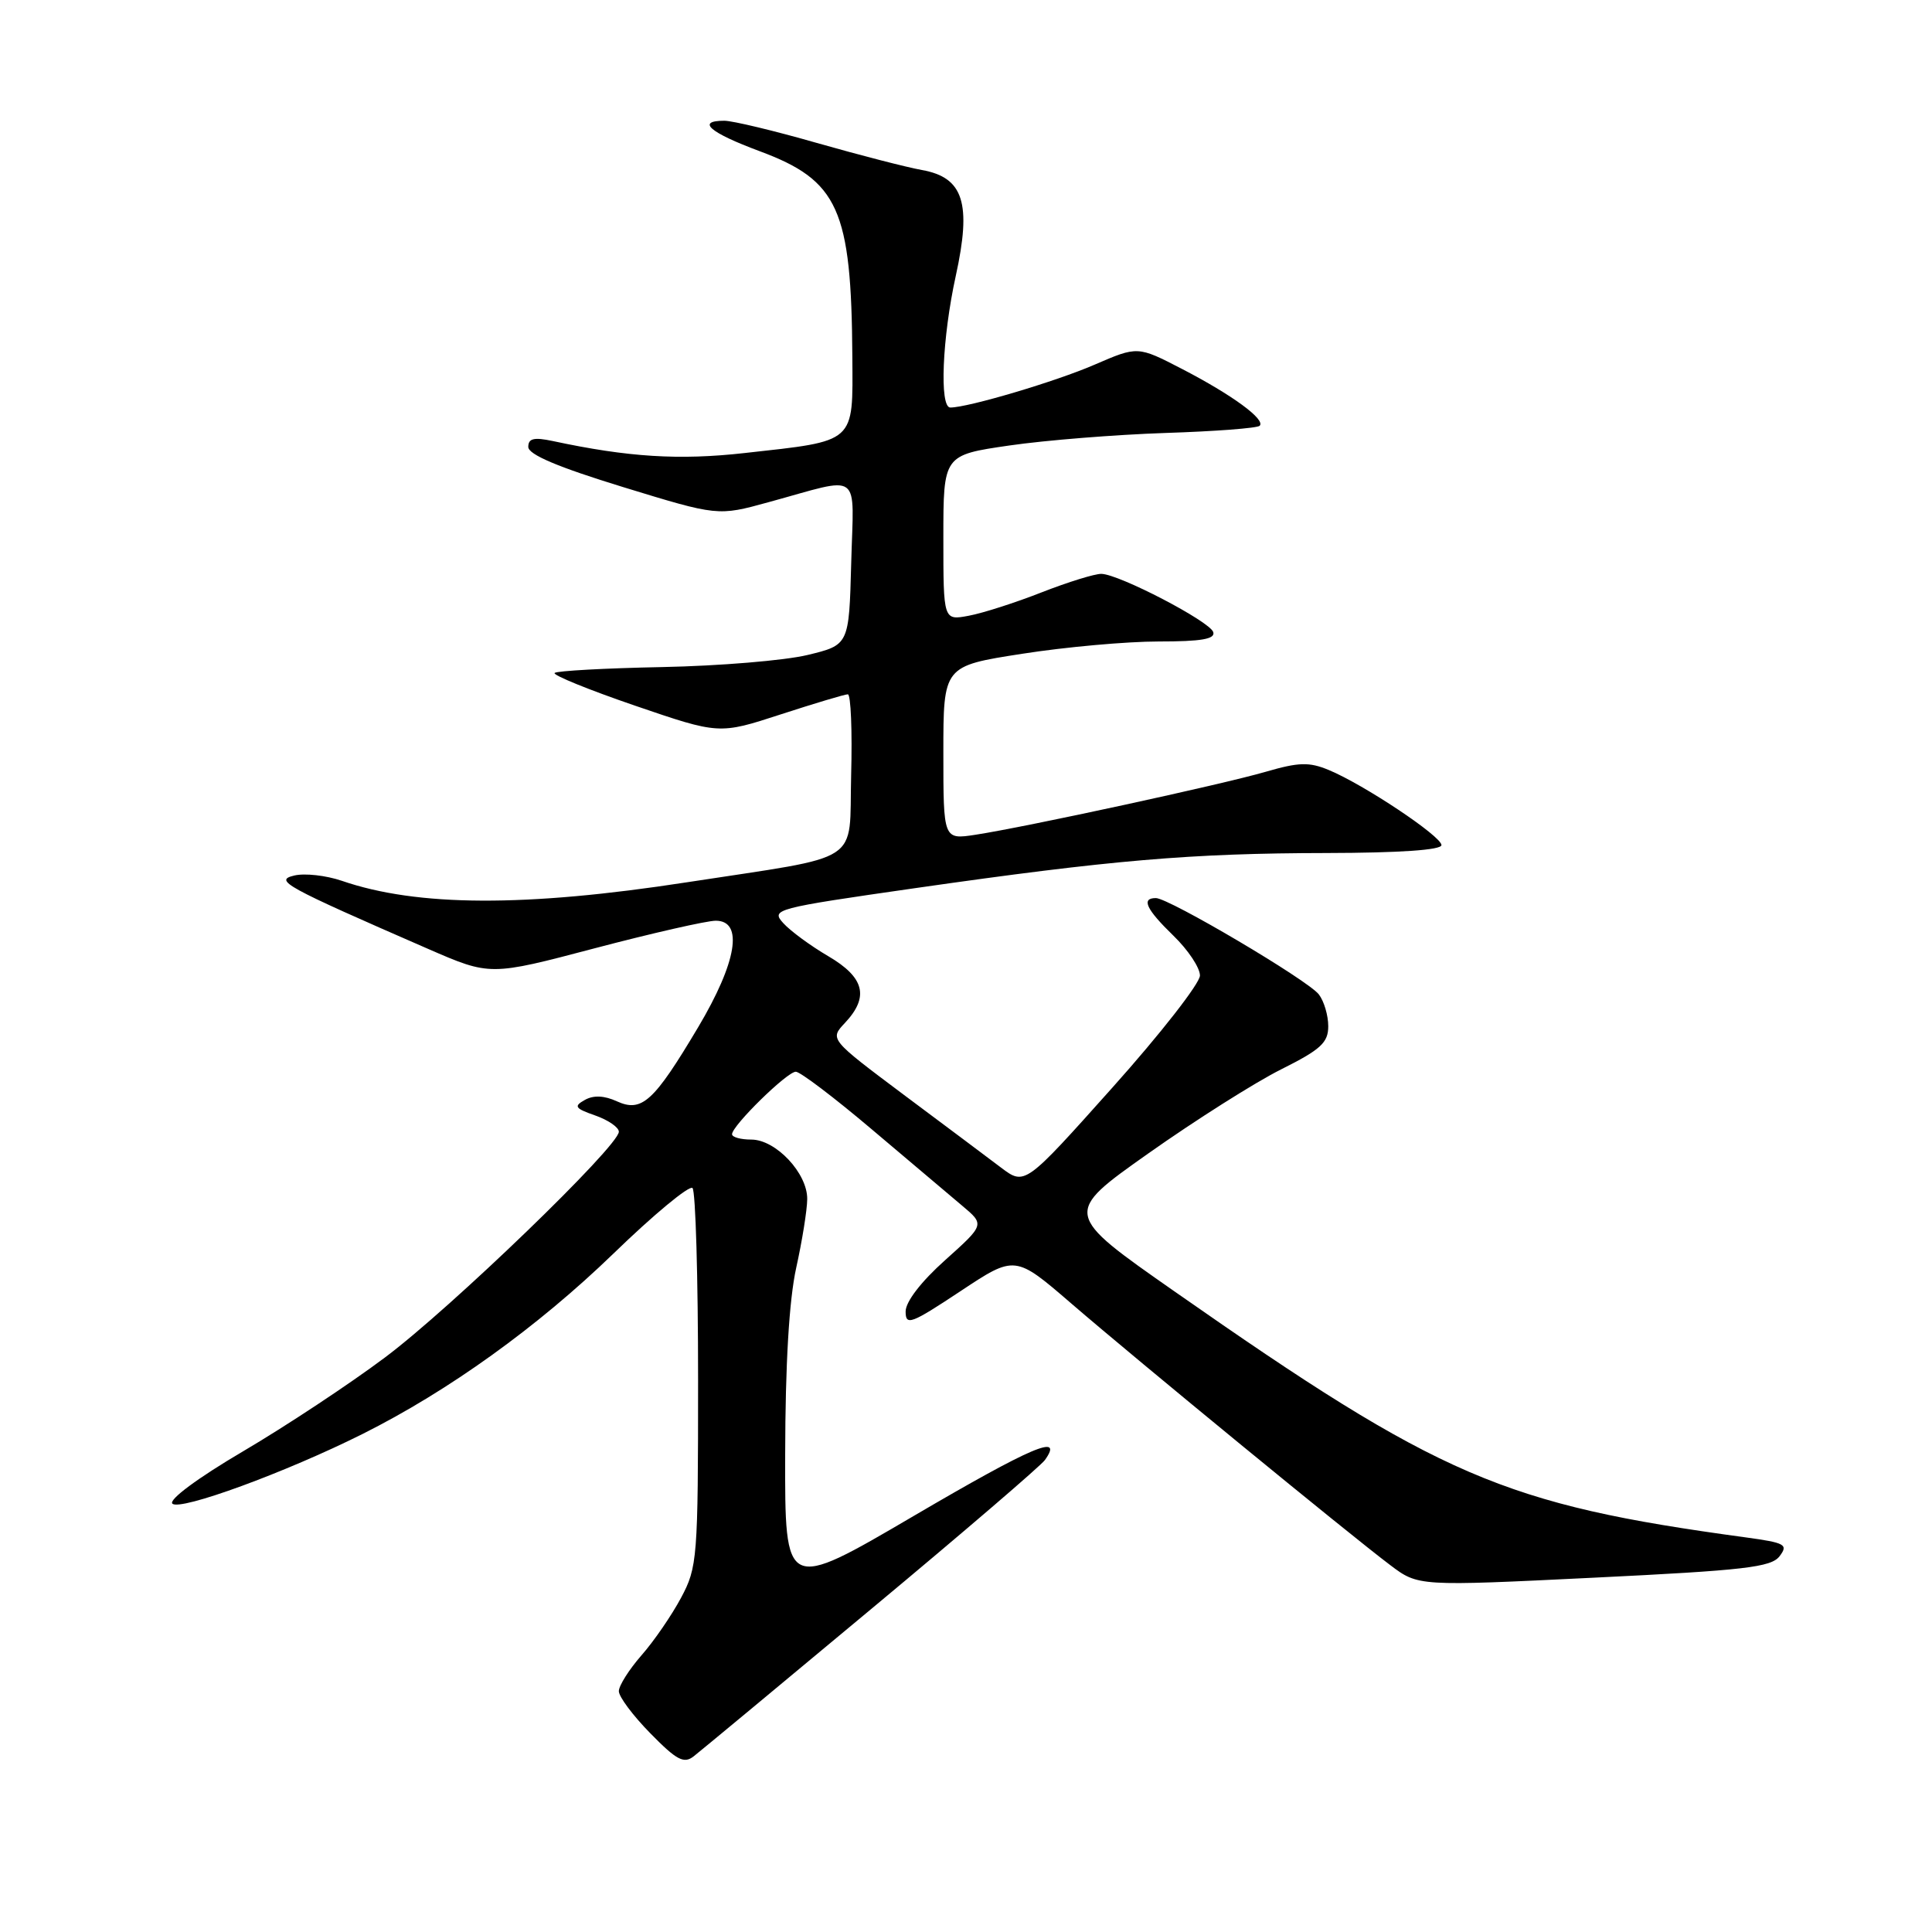 <?xml version="1.0" encoding="UTF-8" standalone="no"?>
<!DOCTYPE svg PUBLIC "-//W3C//DTD SVG 1.1//EN" "http://www.w3.org/Graphics/SVG/1.1/DTD/svg11.dtd" >
<svg xmlns="http://www.w3.org/2000/svg" xmlns:xlink="http://www.w3.org/1999/xlink" version="1.1" viewBox="0 0 256 256">
 <g >
 <path fill="currentColor"
d=" M 115.49 213.16 C 127.60 203.08 137.93 194.21 138.46 193.46 C 141.01 189.86 136.81 191.65 121.09 200.86 C 104.00 210.88 104.00 210.88 104.04 192.69 C 104.06 180.74 104.56 172.27 105.50 168.00 C 106.29 164.43 106.95 160.33 106.96 158.90 C 107.01 155.48 102.81 151.00 99.55 151.00 C 98.15 151.00 97.00 150.68 97.00 150.29 C 97.00 149.16 104.30 142.00 105.45 142.01 C 106.03 142.01 110.55 145.44 115.50 149.63 C 120.45 153.81 125.85 158.37 127.49 159.76 C 130.48 162.27 130.48 162.27 125.24 166.97 C 122.04 169.83 120.00 172.49 120.00 173.78 C 120.00 175.70 120.70 175.44 127.25 171.10 C 134.50 166.29 134.50 166.29 142.00 172.76 C 150.76 180.31 178.82 203.33 184.22 207.39 C 187.93 210.19 187.93 210.19 211.22 209.05 C 231.15 208.08 234.69 207.67 235.80 206.21 C 236.98 204.66 236.56 204.43 231.30 203.71 C 199.21 199.35 190.89 195.77 155.67 171.15 C 140.87 160.81 140.87 160.81 152.18 152.82 C 158.41 148.42 166.31 143.42 169.75 141.70 C 175.01 139.07 176.00 138.16 176.00 135.98 C 176.00 134.55 175.44 132.65 174.75 131.76 C 173.30 129.88 154.89 119.00 153.16 119.00 C 151.17 119.00 151.87 120.48 155.50 124.00 C 157.43 125.87 159.00 128.23 159.00 129.26 C 159.00 130.29 153.78 136.98 147.40 144.11 C 135.80 157.09 135.80 157.09 132.65 154.72 C 130.92 153.41 125.10 149.05 119.71 145.03 C 109.93 137.70 109.93 137.70 111.96 135.54 C 115.20 132.09 114.56 129.52 109.75 126.70 C 107.41 125.33 104.73 123.36 103.79 122.32 C 102.13 120.49 102.62 120.36 121.29 117.68 C 147.25 113.96 157.77 113.06 175.75 113.03 C 185.45 113.01 191.00 112.63 191.00 111.98 C 191.00 110.81 180.71 103.95 176.07 102.03 C 173.47 100.95 172.10 100.99 167.73 102.26 C 161.97 103.94 135.97 109.58 129.25 110.61 C 125.00 111.26 125.00 111.26 125.00 99.75 C 125.00 88.25 125.00 88.25 135.44 86.63 C 141.18 85.73 149.31 85.00 153.52 85.00 C 159.19 85.00 161.06 84.68 160.76 83.75 C 160.29 82.33 148.31 76.09 145.94 76.04 C 145.08 76.02 141.53 77.12 138.05 78.48 C 134.57 79.85 130.21 81.25 128.36 81.59 C 125.00 82.22 125.00 82.22 125.00 71.26 C 125.00 60.30 125.00 60.30 133.75 59.03 C 138.56 58.33 147.87 57.59 154.42 57.37 C 160.98 57.16 166.60 56.73 166.91 56.42 C 167.74 55.60 163.29 52.34 156.63 48.89 C 150.75 45.85 150.75 45.85 145.04 48.32 C 139.91 50.55 128.28 54.00 125.92 54.00 C 124.46 54.00 124.85 44.75 126.64 36.58 C 128.76 26.93 127.68 23.52 122.17 22.53 C 120.15 22.17 113.88 20.55 108.23 18.94 C 102.58 17.32 97.07 16.00 95.98 16.00 C 92.21 16.00 94.03 17.57 100.65 20.03 C 111.10 23.91 112.82 27.73 112.94 47.27 C 113.01 58.83 113.52 58.38 98.66 60.03 C 90.00 61.00 83.24 60.58 73.25 58.44 C 70.74 57.91 70.00 58.09 70.00 59.22 C 70.00 60.23 73.92 61.89 82.56 64.54 C 95.12 68.39 95.12 68.39 101.81 66.55 C 114.40 63.11 113.11 62.16 112.79 74.61 C 112.50 85.46 112.50 85.46 107.00 86.79 C 103.97 87.52 95.31 88.24 87.75 88.39 C 80.19 88.54 73.78 88.89 73.49 89.17 C 73.21 89.45 78.00 91.40 84.13 93.50 C 95.29 97.32 95.29 97.32 103.45 94.66 C 107.94 93.20 111.95 92.00 112.34 92.00 C 112.74 92.00 112.94 96.84 112.78 102.75 C 112.47 114.71 114.70 113.26 91.00 116.91 C 69.62 120.21 55.27 120.15 45.29 116.71 C 43.21 116.00 40.38 115.68 39.00 116.01 C 36.27 116.66 37.63 117.41 56.72 125.73 C 64.94 129.31 64.94 129.31 78.81 125.65 C 86.44 123.64 93.66 122.00 94.84 122.00 C 98.55 122.00 97.64 127.49 92.50 136.13 C 86.63 145.99 85.05 147.43 81.74 145.93 C 80.06 145.16 78.64 145.10 77.49 145.75 C 75.99 146.59 76.17 146.86 78.88 147.81 C 80.59 148.41 82.00 149.38 82.00 149.96 C 82.00 151.86 59.76 173.33 51.00 179.88 C 46.33 183.38 37.88 188.97 32.22 192.30 C 26.20 195.84 22.32 198.72 22.84 199.24 C 23.84 200.24 37.87 195.10 48.04 190.01 C 59.43 184.31 71.24 175.82 81.26 166.13 C 86.62 160.93 91.35 157.02 91.76 157.42 C 92.17 157.83 92.50 169.27 92.50 182.83 C 92.50 206.52 92.41 207.67 90.24 211.72 C 89.00 214.04 86.64 217.48 84.99 219.35 C 83.35 221.23 82.00 223.36 82.00 224.09 C 82.00 224.83 83.88 227.34 86.18 229.68 C 89.67 233.24 90.62 233.74 91.92 232.72 C 92.78 232.05 103.39 223.25 115.49 213.16 Z "/>
</g>
</svg>